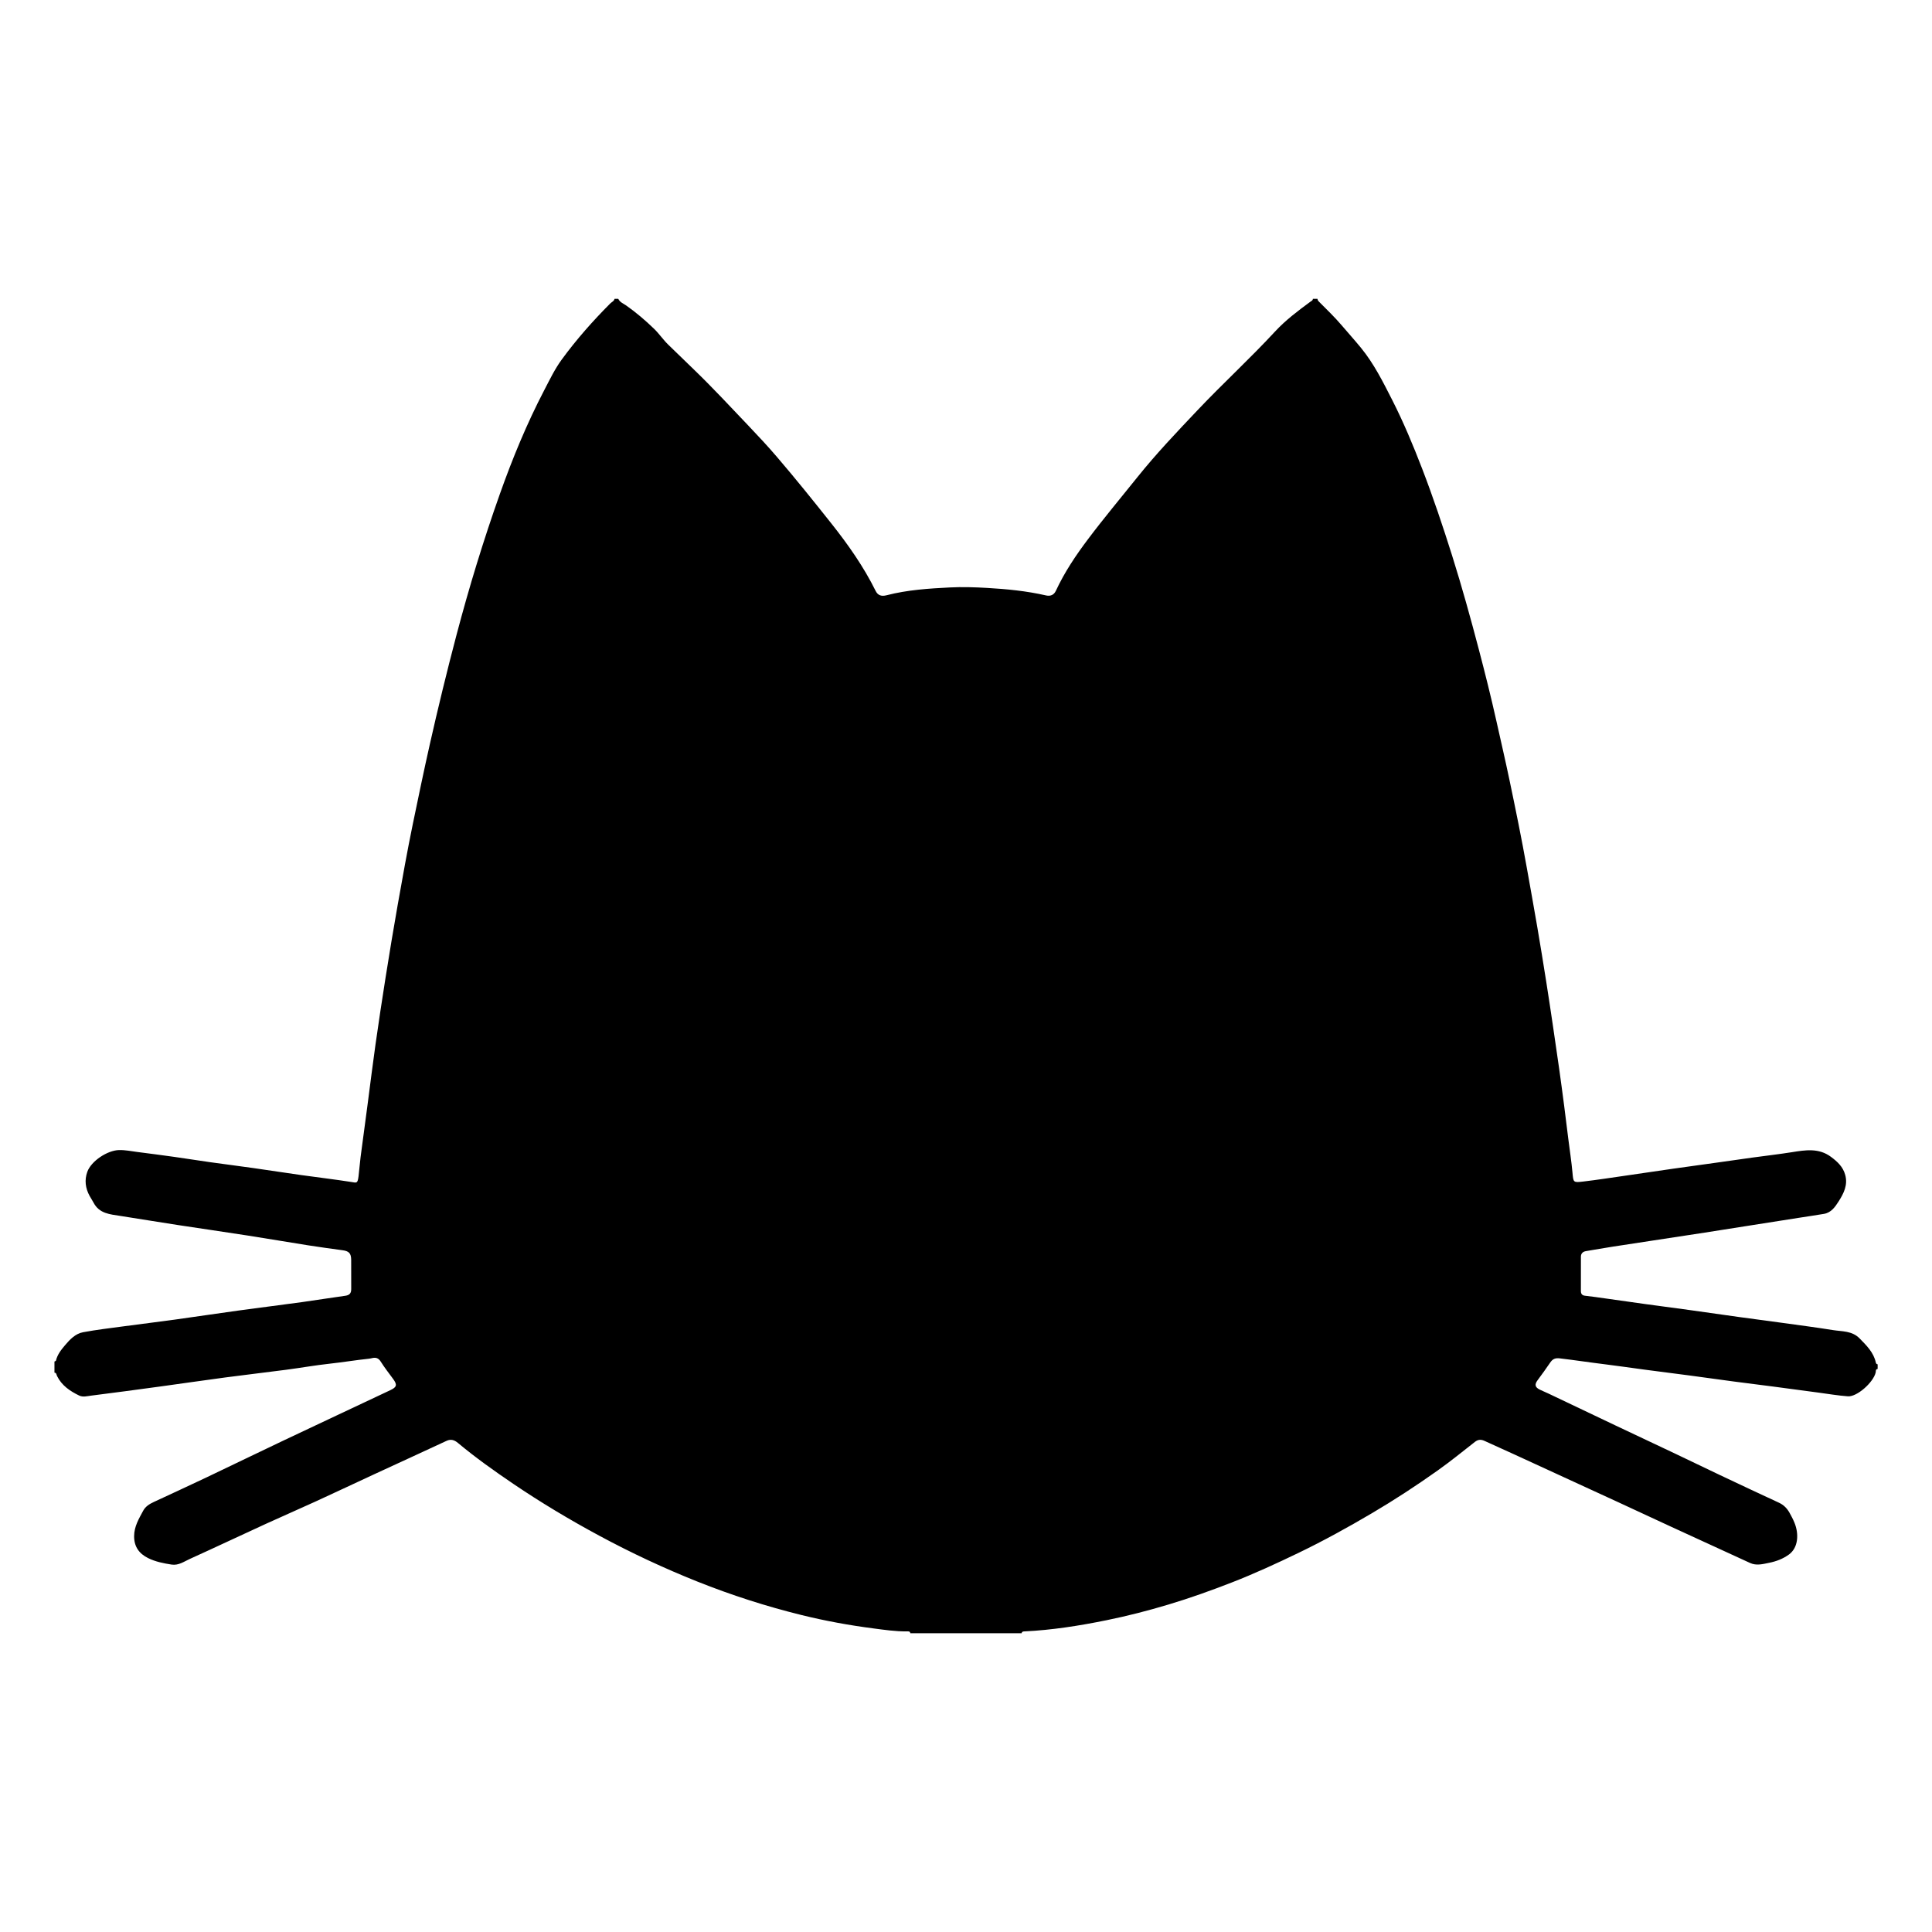 <?xml version="1.0" encoding="utf-8"?>
<!-- Generator: Adobe Illustrator 25.2.1, SVG Export Plug-In . SVG Version: 6.00 Build 0)  -->
<svg version="1.1" id="Layer_1" xmlns="http://www.w3.org/2000/svg" xmlns:xlink="http://www.w3.org/1999/xlink" x="0px" y="0px"
	 viewBox="0 0 1000 1000" style="enable-background:new 0 0 1000 1000;" xml:space="preserve">
<path class="st0" d="M528.8,845.36c-19.2,0-38.4,0-57.6,0c-0.2-1.16-1.12-0.95-1.89-0.95c-5.83,0.04-11.6-0.81-17.34-1.56
	c-12.46-1.62-24.83-3.88-37.04-6.89c-18.37-4.53-36.34-10.31-53.91-17.32c-17.44-6.96-34.4-14.91-50.92-23.81
	c-15.24-8.21-30.08-17.09-44.42-26.8c-9.83-6.66-19.5-13.53-28.63-21.15c-1.72-1.44-3.56-2.2-5.91-1.1
	c-12.22,5.7-24.49,11.3-36.73,16.96c-10.36,4.79-20.67,9.67-31.04,14.42c-8.55,3.92-17.19,7.66-25.75,11.58
	c-13.13,6.02-26.19,12.19-39.34,18.15c-2.99,1.36-5.86,3.49-9.47,2.93c-4.18-0.65-8.34-1.46-12.16-3.36
	c-4.68-2.32-7.27-5.95-7.23-11.38c0.03-4.97,2.47-8.99,4.69-13.12c1.2-2.23,3.22-3.47,5.43-4.5c9.11-4.24,18.24-8.43,27.31-12.74
	c13.31-6.33,26.56-12.79,39.88-19.1c18.44-8.74,36.93-17.39,55.39-26.11c3.34-1.58,3.55-2.81,1.31-5.84
	c-2.18-2.95-4.44-5.85-6.39-8.95c-1.17-1.84-2.55-2.2-4.45-1.76c-0.54,0.13-1.09,0.25-1.64,0.31c-6.72,0.7-13.38,1.82-20.1,2.55
	c-7.66,0.83-15.25,2.19-22.89,3.19c-10.4,1.37-20.82,2.56-31.21,3.94c-11.26,1.5-22.5,3.15-33.75,4.69
	c-11.97,1.63-23.93,3.25-35.92,4.75c-2,0.25-4.13,0.89-6.1-0.06c-4.74-2.29-9-5.16-11.44-10.09c-0.32-0.65-0.24-1.69-1.35-1.76
	c0-1.92,0-3.84,0-5.76c0.27-0.15,0.73-0.25,0.77-0.45c0.74-3.15,2.68-5.6,4.69-7.97c2.55-3.01,5.37-6,9.35-6.74
	c6.95-1.3,13.98-2.11,20.99-3.06c8.82-1.19,17.66-2.25,26.47-3.47c10.94-1.51,21.86-3.17,32.8-4.67c11.1-1.53,22.22-2.9,33.32-4.43
	c7.4-1.02,14.77-2.24,22.17-3.25c2.2-0.3,3.05-1.36,3.04-3.46c-0.03-5.04,0.01-10.08-0.02-15.12c-0.02-3.38-1.15-4.54-4.47-4.98
	c-5.91-0.8-11.81-1.61-17.7-2.53c-10.52-1.66-21.01-3.46-31.54-5.1c-12.01-1.87-24.05-3.59-36.07-5.43
	c-9.9-1.52-19.78-3.16-29.67-4.7c-5.35-0.83-10.91-1.17-13.88-6.84c-0.63-1.2-1.39-2.32-2.05-3.51c-2.19-3.98-2.73-8.22-1.2-12.47
	c2.02-5.61,10.4-11.12,16.4-11.27c3.22-0.08,6.33,0.58,9.49,0.99c6.38,0.82,12.77,1.64,19.14,2.54c6.14,0.86,12.26,1.86,18.39,2.72
	c7.48,1.05,14.97,1.99,22.44,3.05c8.34,1.18,16.66,2.49,25,3.66c8.58,1.21,17.18,2.21,25.74,3.55c2.76,0.43,3.29,0.99,3.79-2.95
	c0.42-3.31,0.63-6.65,1.06-9.96c1.21-9.38,2.5-18.74,3.74-28.11c1.32-10,2.54-20.02,3.96-30.02c1.65-11.64,3.4-23.27,5.25-34.89
	c2-12.56,4.06-25.11,6.28-37.63c2.46-13.86,4.92-27.72,7.76-41.51c2.84-13.79,5.72-27.58,8.81-41.33
	c4.29-19.04,8.9-37.99,13.88-56.86c6.5-24.63,13.93-48.95,22.45-72.95c6.52-18.37,13.93-36.36,22.95-53.66
	c2.8-5.37,5.42-10.85,9-15.76c7.58-10.39,16.09-19.99,25.16-29.1c0.76-0.76,1.96-1.16,2.21-2.4c0.64,0,1.28,0,1.92,0
	c0.82,1.8,2.65,2.44,4.1,3.46c5.17,3.63,9.95,7.73,14.47,12.1c2.62,2.54,4.67,5.63,7.32,8.2c4.53,4.39,9.05,8.79,13.59,13.17
	c9.59,9.27,18.66,19.05,27.86,28.71c5.06,5.31,10.06,10.67,14.83,16.25c9.59,11.19,18.81,22.66,27.97,34.2
	c8.75,11.02,16.82,22.46,23.08,35.11c1.11,2.24,2.88,2.97,5.67,2.25c10.77-2.79,21.82-3.5,32.85-4.05
	c6.35-0.32,12.75-0.12,19.14,0.25c10.27,0.59,20.45,1.58,30.48,3.88c2.27,0.52,4.11-0.16,5.15-2.39
	c4.45-9.59,10.32-18.33,16.64-26.73c8.23-10.94,17.04-21.44,25.59-32.12c9.74-12.16,20.46-23.4,31.14-34.68
	c13.08-13.81,27.13-26.67,40.05-40.64c5.44-5.89,11.82-10.68,18.24-15.41c0.55-0.4,1.35-0.65,1.36-1.54c0.8,0,1.6,0,2.4,0
	c-0.01,0.72,0.45,1.16,0.91,1.62c3.94,3.97,7.98,7.84,11.61,12.1c3.31,3.88,6.72,7.67,9.95,11.61c6.67,8.14,11.34,17.49,16.08,26.8
	c5.95,11.68,10.98,23.75,15.68,35.96c5.67,14.75,10.69,29.73,15.44,44.8c5.07,16.12,9.58,32.4,13.87,48.74
	c3.22,12.25,6.29,24.53,9.05,36.89c2.27,10.18,4.63,20.33,6.77,30.53c3.17,15.1,6.26,30.22,8.97,45.42
	c1.83,10.26,3.68,20.51,5.44,30.77c1.61,9.4,3.13,18.81,4.62,28.23c1.23,7.77,2.39,15.55,3.54,23.33c1.07,7.23,2.13,14.46,3.15,21.7
	c0.91,6.45,1.77,12.91,2.61,19.37c0.73,5.59,1.4,11.2,2.1,16.79c0.73,5.83,1.63,11.65,2.17,17.5c0.48,5.17,0.33,5.35,5.47,4.74
	c7.26-0.86,14.49-1.98,21.72-3.02c8.34-1.2,16.66-2.46,25-3.65c7.63-1.09,15.27-2.12,22.9-3.19c6.06-0.85,12.11-1.74,18.18-2.57
	c6.77-0.93,13.56-1.7,20.31-2.77c7-1.12,13.9-2.27,20.21,2.4c3.33,2.47,6.24,5.14,7.39,9.35c1.44,5.25-0.78,9.59-3.41,13.72
	c-1.82,2.86-3.84,5.81-7.61,6.46c-4.31,0.73-8.64,1.35-12.96,2.03c-8.95,1.4-17.9,2.81-26.85,4.22c-7.3,1.15-14.6,2.32-21.91,3.45
	c-9.11,1.41-18.22,2.78-27.33,4.17c-6.68,1.02-13.36,2.01-20.03,3.06c-4.71,0.74-9.41,1.56-14.11,2.35
	c-1.62,0.28-2.59,1.21-2.6,2.91c-0.02,5.92-0.01,11.84-0.01,17.76c0,1.41,0.62,2.25,2.09,2.41c1.82,0.2,3.63,0.42,5.44,0.68
	c8.58,1.21,17.15,2.45,25.73,3.63c7.56,1.05,15.12,2.02,22.68,3.06c8.66,1.2,17.3,2.46,25.96,3.66c7.48,1.04,14.96,2,22.44,3.03
	c8.74,1.21,17.48,2.34,26.19,3.74c4.75,0.76,9.83,0.31,13.76,4.33c3.6,3.69,7.23,7.21,8.37,12.47c0.12,0.55,0.41,0.84,0.94,0.91
	c0,0.8,0,1.6,0,2.4c-1.19,0.15-0.86,1.15-1.03,1.87c-1.25,5.15-9.69,12.64-14.37,12.29c-5.14-0.38-10.25-1.26-15.37-1.94
	c-7.72-1.02-15.44-2.08-23.16-3.09c-6.78-0.89-13.56-1.71-20.33-2.61c-7.72-1.02-15.43-2.12-23.15-3.15
	c-7.72-1.03-15.45-1.99-23.17-3.01c-6.77-0.9-13.53-1.91-20.31-2.74c-7.89-0.96-15.75-2.17-23.64-3.1
	c-2.47-0.29-3.72,0.38-4.95,2.17c-2.12,3.07-4.27,6.14-6.52,9.12c-1.65,2.19-1.4,3.67,1.11,4.88c1.51,0.73,3.06,1.37,4.58,2.08
	c11.53,5.48,23.05,10.99,34.58,16.46c10.25,4.86,20.52,9.66,30.77,14.53c7.79,3.7,15.54,7.47,23.33,11.16
	c10.17,4.81,20.35,9.6,30.56,14.32c2.45,1.13,4.18,2.91,5.45,5.18c0.93,1.67,1.84,3.38,2.56,5.15c2.4,5.83,1.99,12.93-2.82,16.45
	c-3.09,2.26-6.57,3.58-10.29,4.32c-3.27,0.65-6.54,1.6-9.84,0.09c-13.63-6.26-27.27-12.49-40.89-18.77
	c-9.13-4.21-18.24-8.48-27.37-12.69c-17.83-8.22-35.67-16.42-53.52-24.61c-5.22-2.4-10.47-4.74-15.7-7.13
	c-1.74-0.8-3.29-0.78-4.89,0.47c-6.4,5-12.71,10.15-19.33,14.84c-11.05,7.84-22.39,15.26-34.07,22.14
	c-12.43,7.33-25.05,14.29-38.06,20.56c-11.29,5.44-22.66,10.68-34.34,15.23c-10.86,4.23-21.83,8.16-33,11.5
	c-10.54,3.16-21.19,5.9-31.97,8.09c-14.04,2.85-28.17,5.1-42.5,5.78C529.52,844.44,528.92,844.52,528.8,845.36z"/>
</svg>
